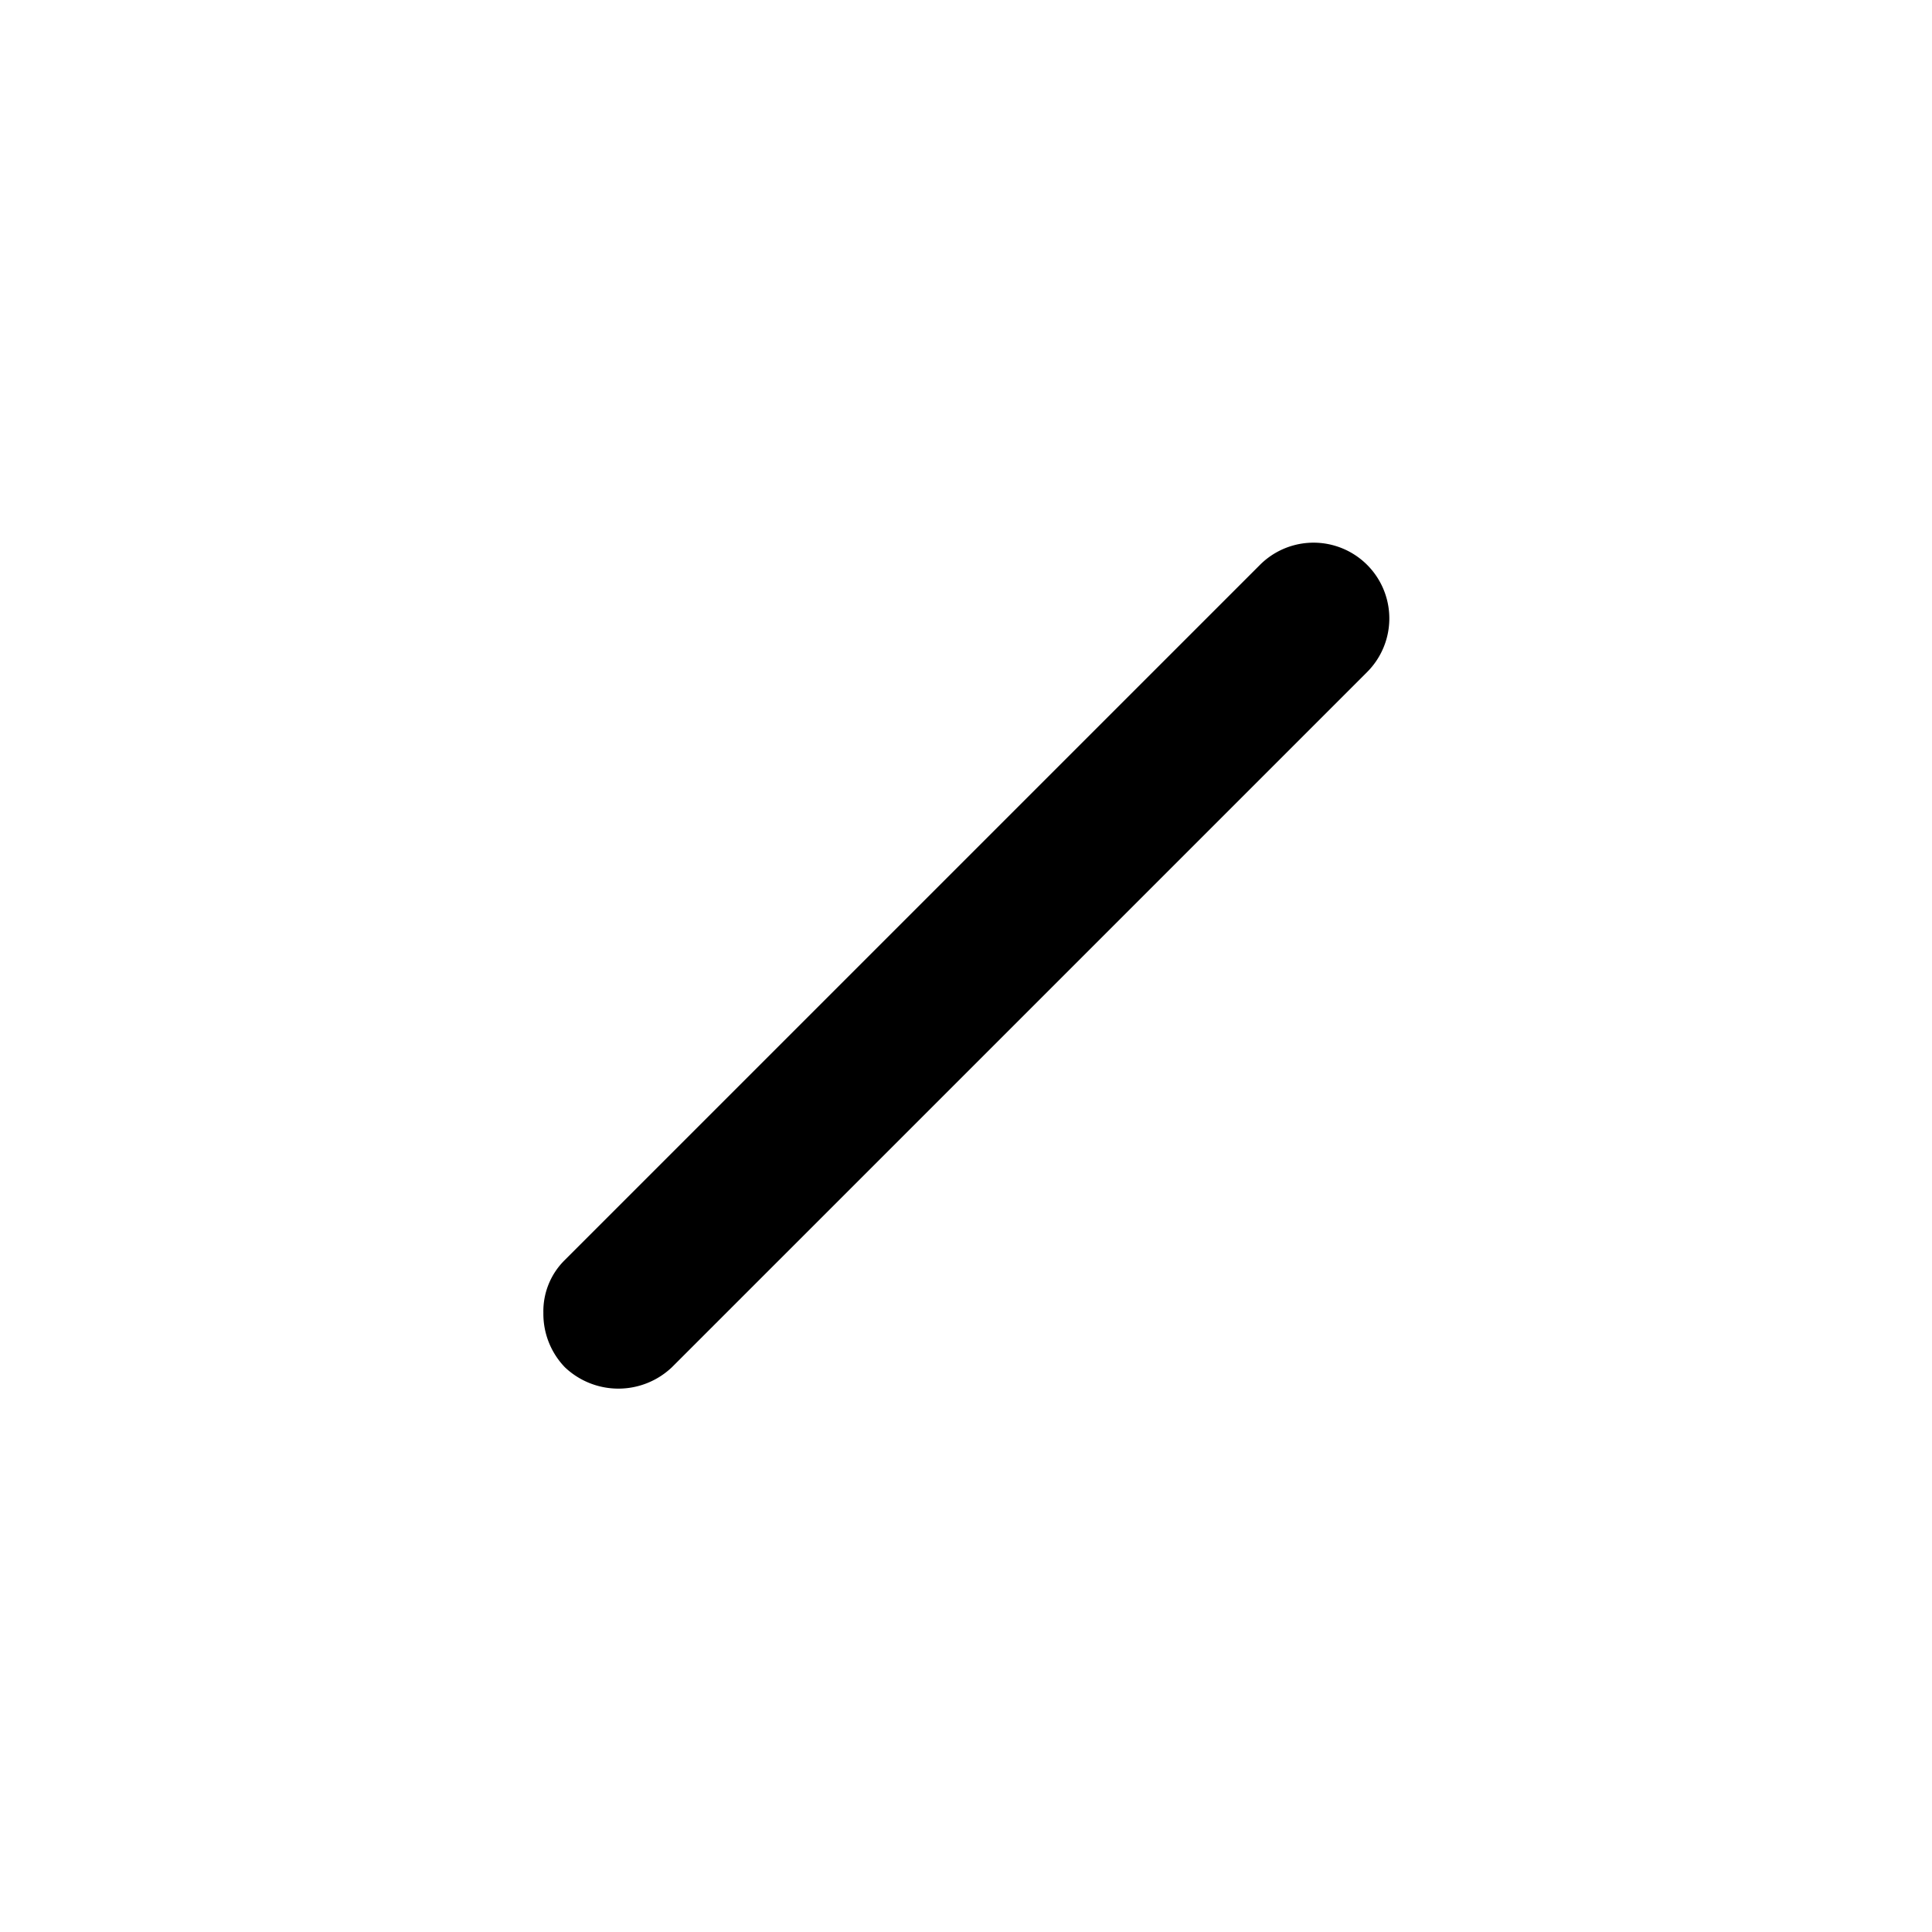 <svg id="Icon_Line" xmlns="http://www.w3.org/2000/svg" width="32" height="32" viewBox="0 0 32 32">
  <rect id="base" width="32" height="32" fill="none"/>
  <path id="pen_size_3_FILL1_wght400_GRAD0_opsz48" d="M204.355,313.645a1.275,1.275,0,0,1-.355-.9,1.189,1.189,0,0,1,.355-.875l11.514-11.514a1.255,1.255,0,0,1,1.775,1.775L206.13,313.645a1.287,1.287,0,0,1-1.775,0Z" transform="translate(-195 -291)"/>
</svg>
